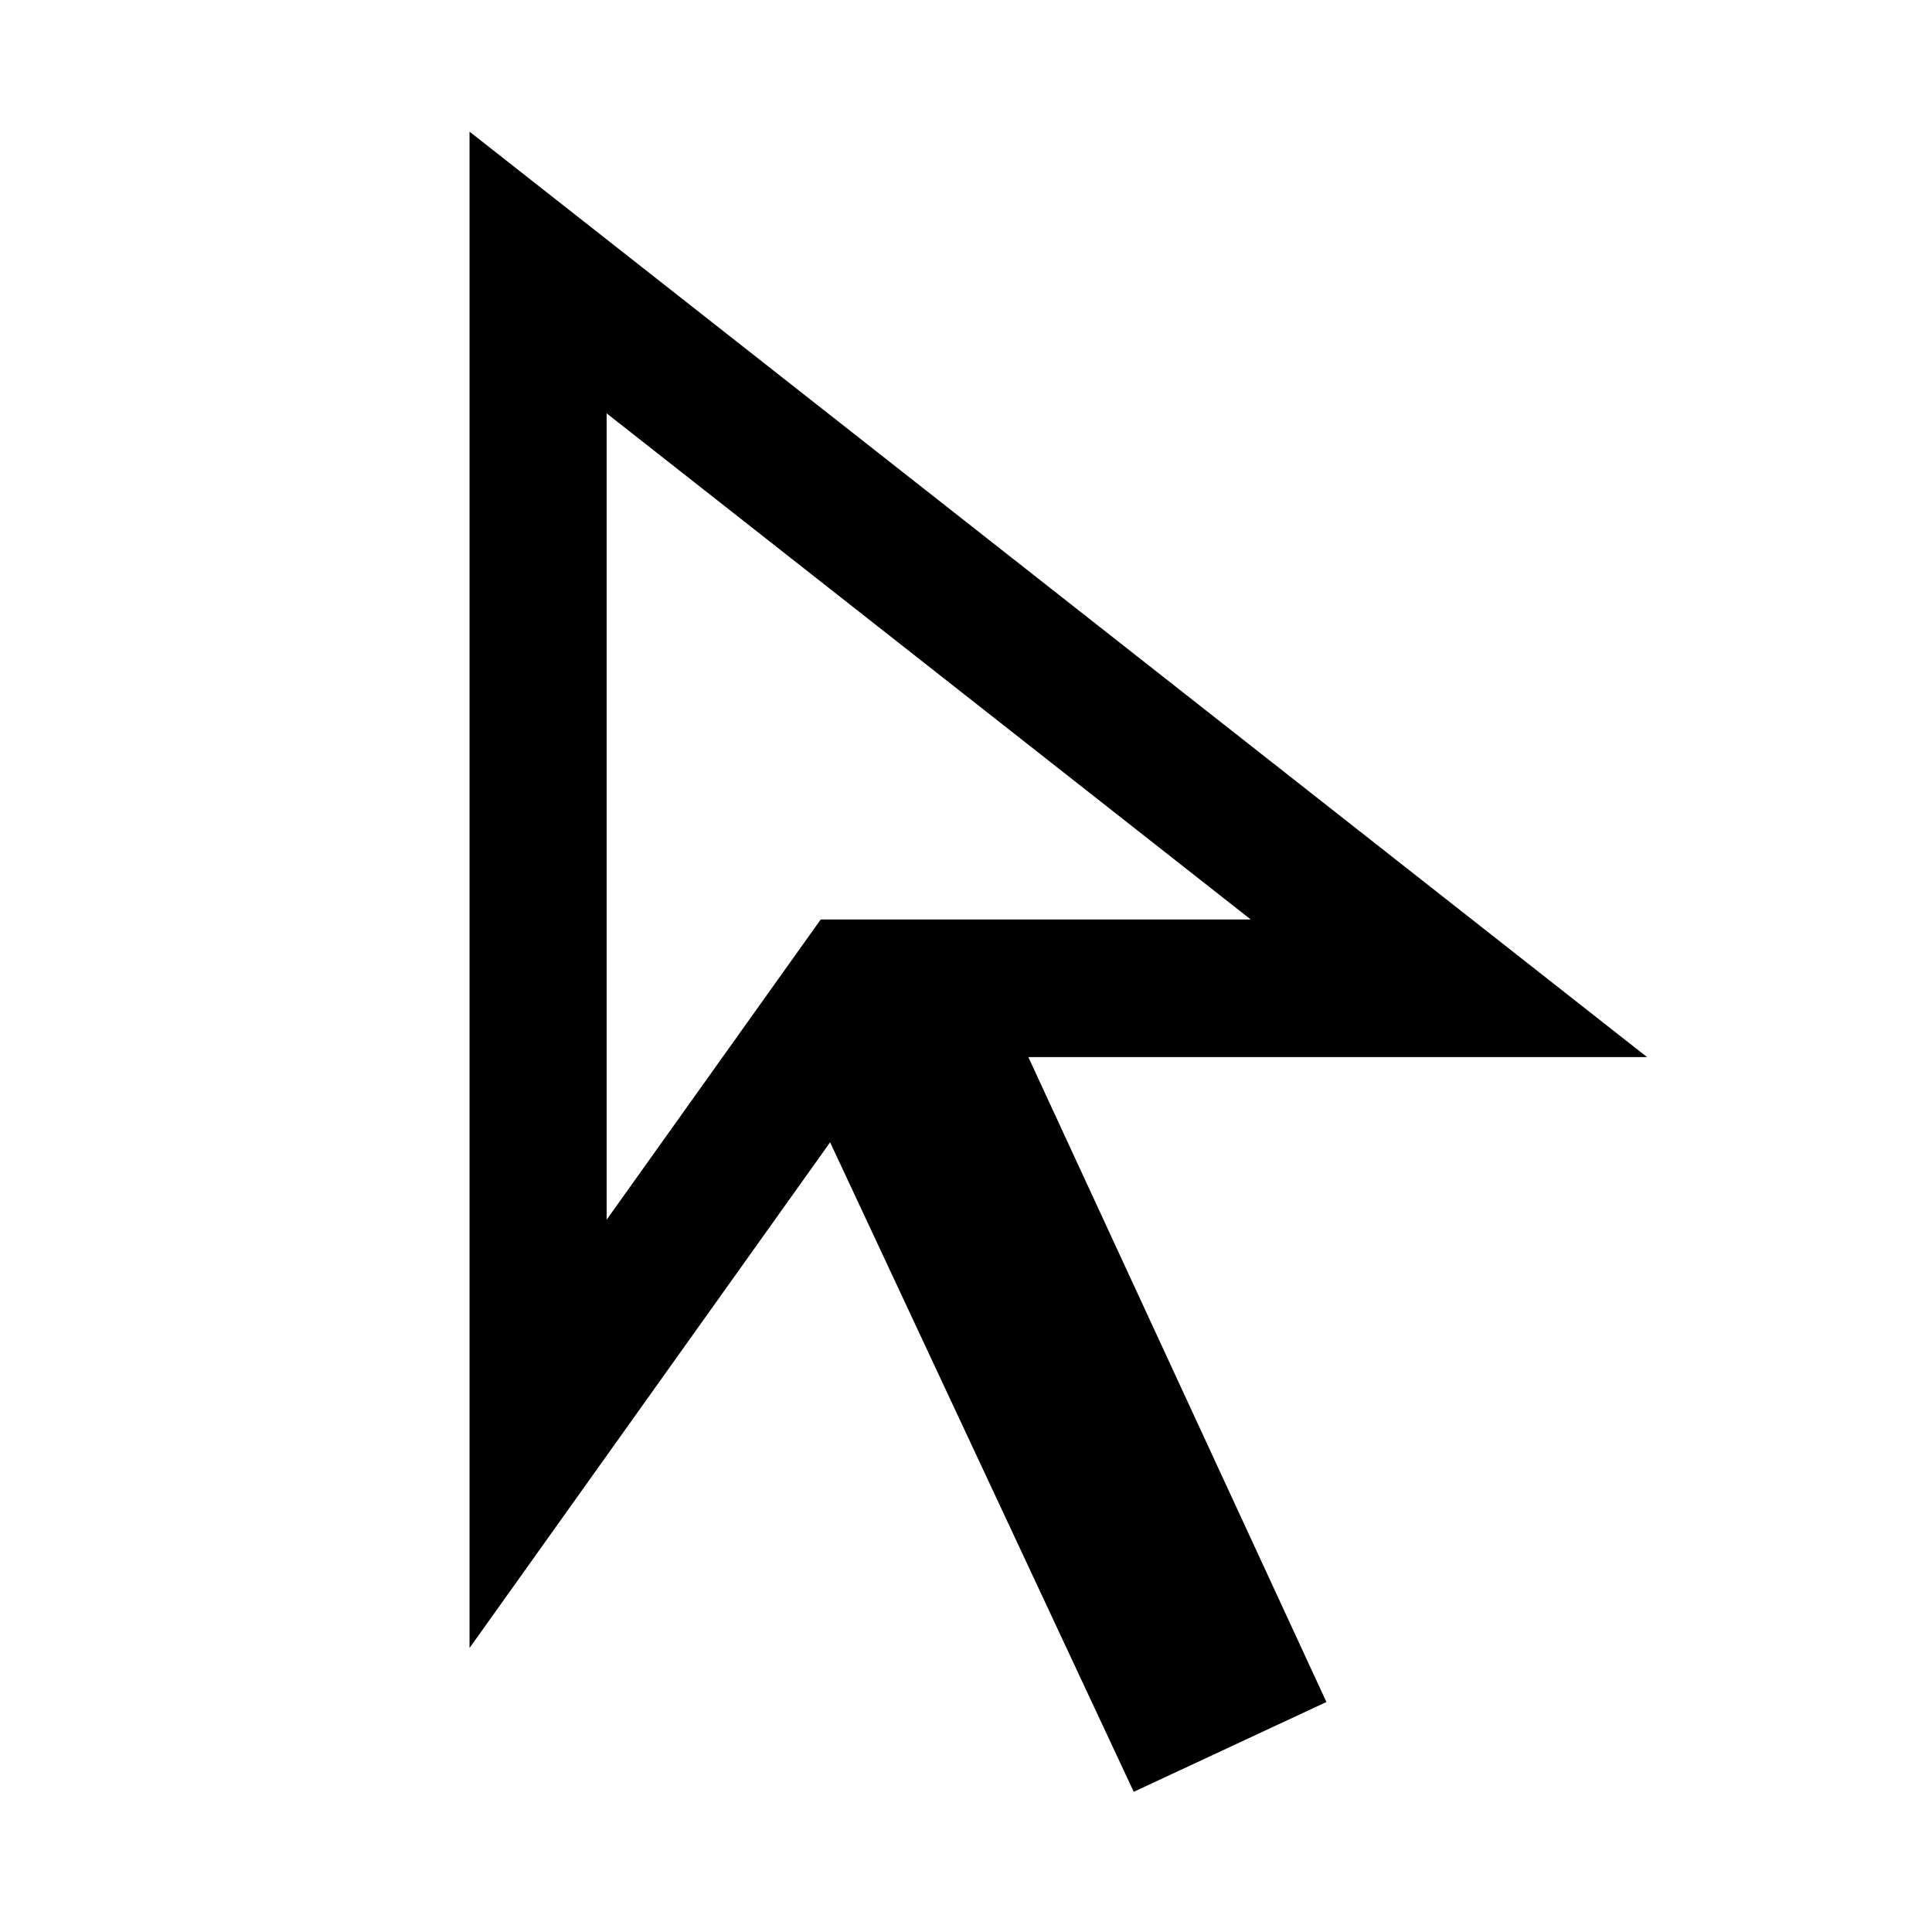 <svg xmlns="http://www.w3.org/2000/svg" height="48" viewBox="0 -960 960 960" width="48"><path d="m301.435-353.935 106.369-149.174H621.5l-320.065-251.5v400.674ZM563.348-69.652 412.478-392.39 233.304-141.108v-753.479l585.109 459.848H510.978l148.109 320.457-95.739 44.63ZM407.804-503.109Z"/></svg>
